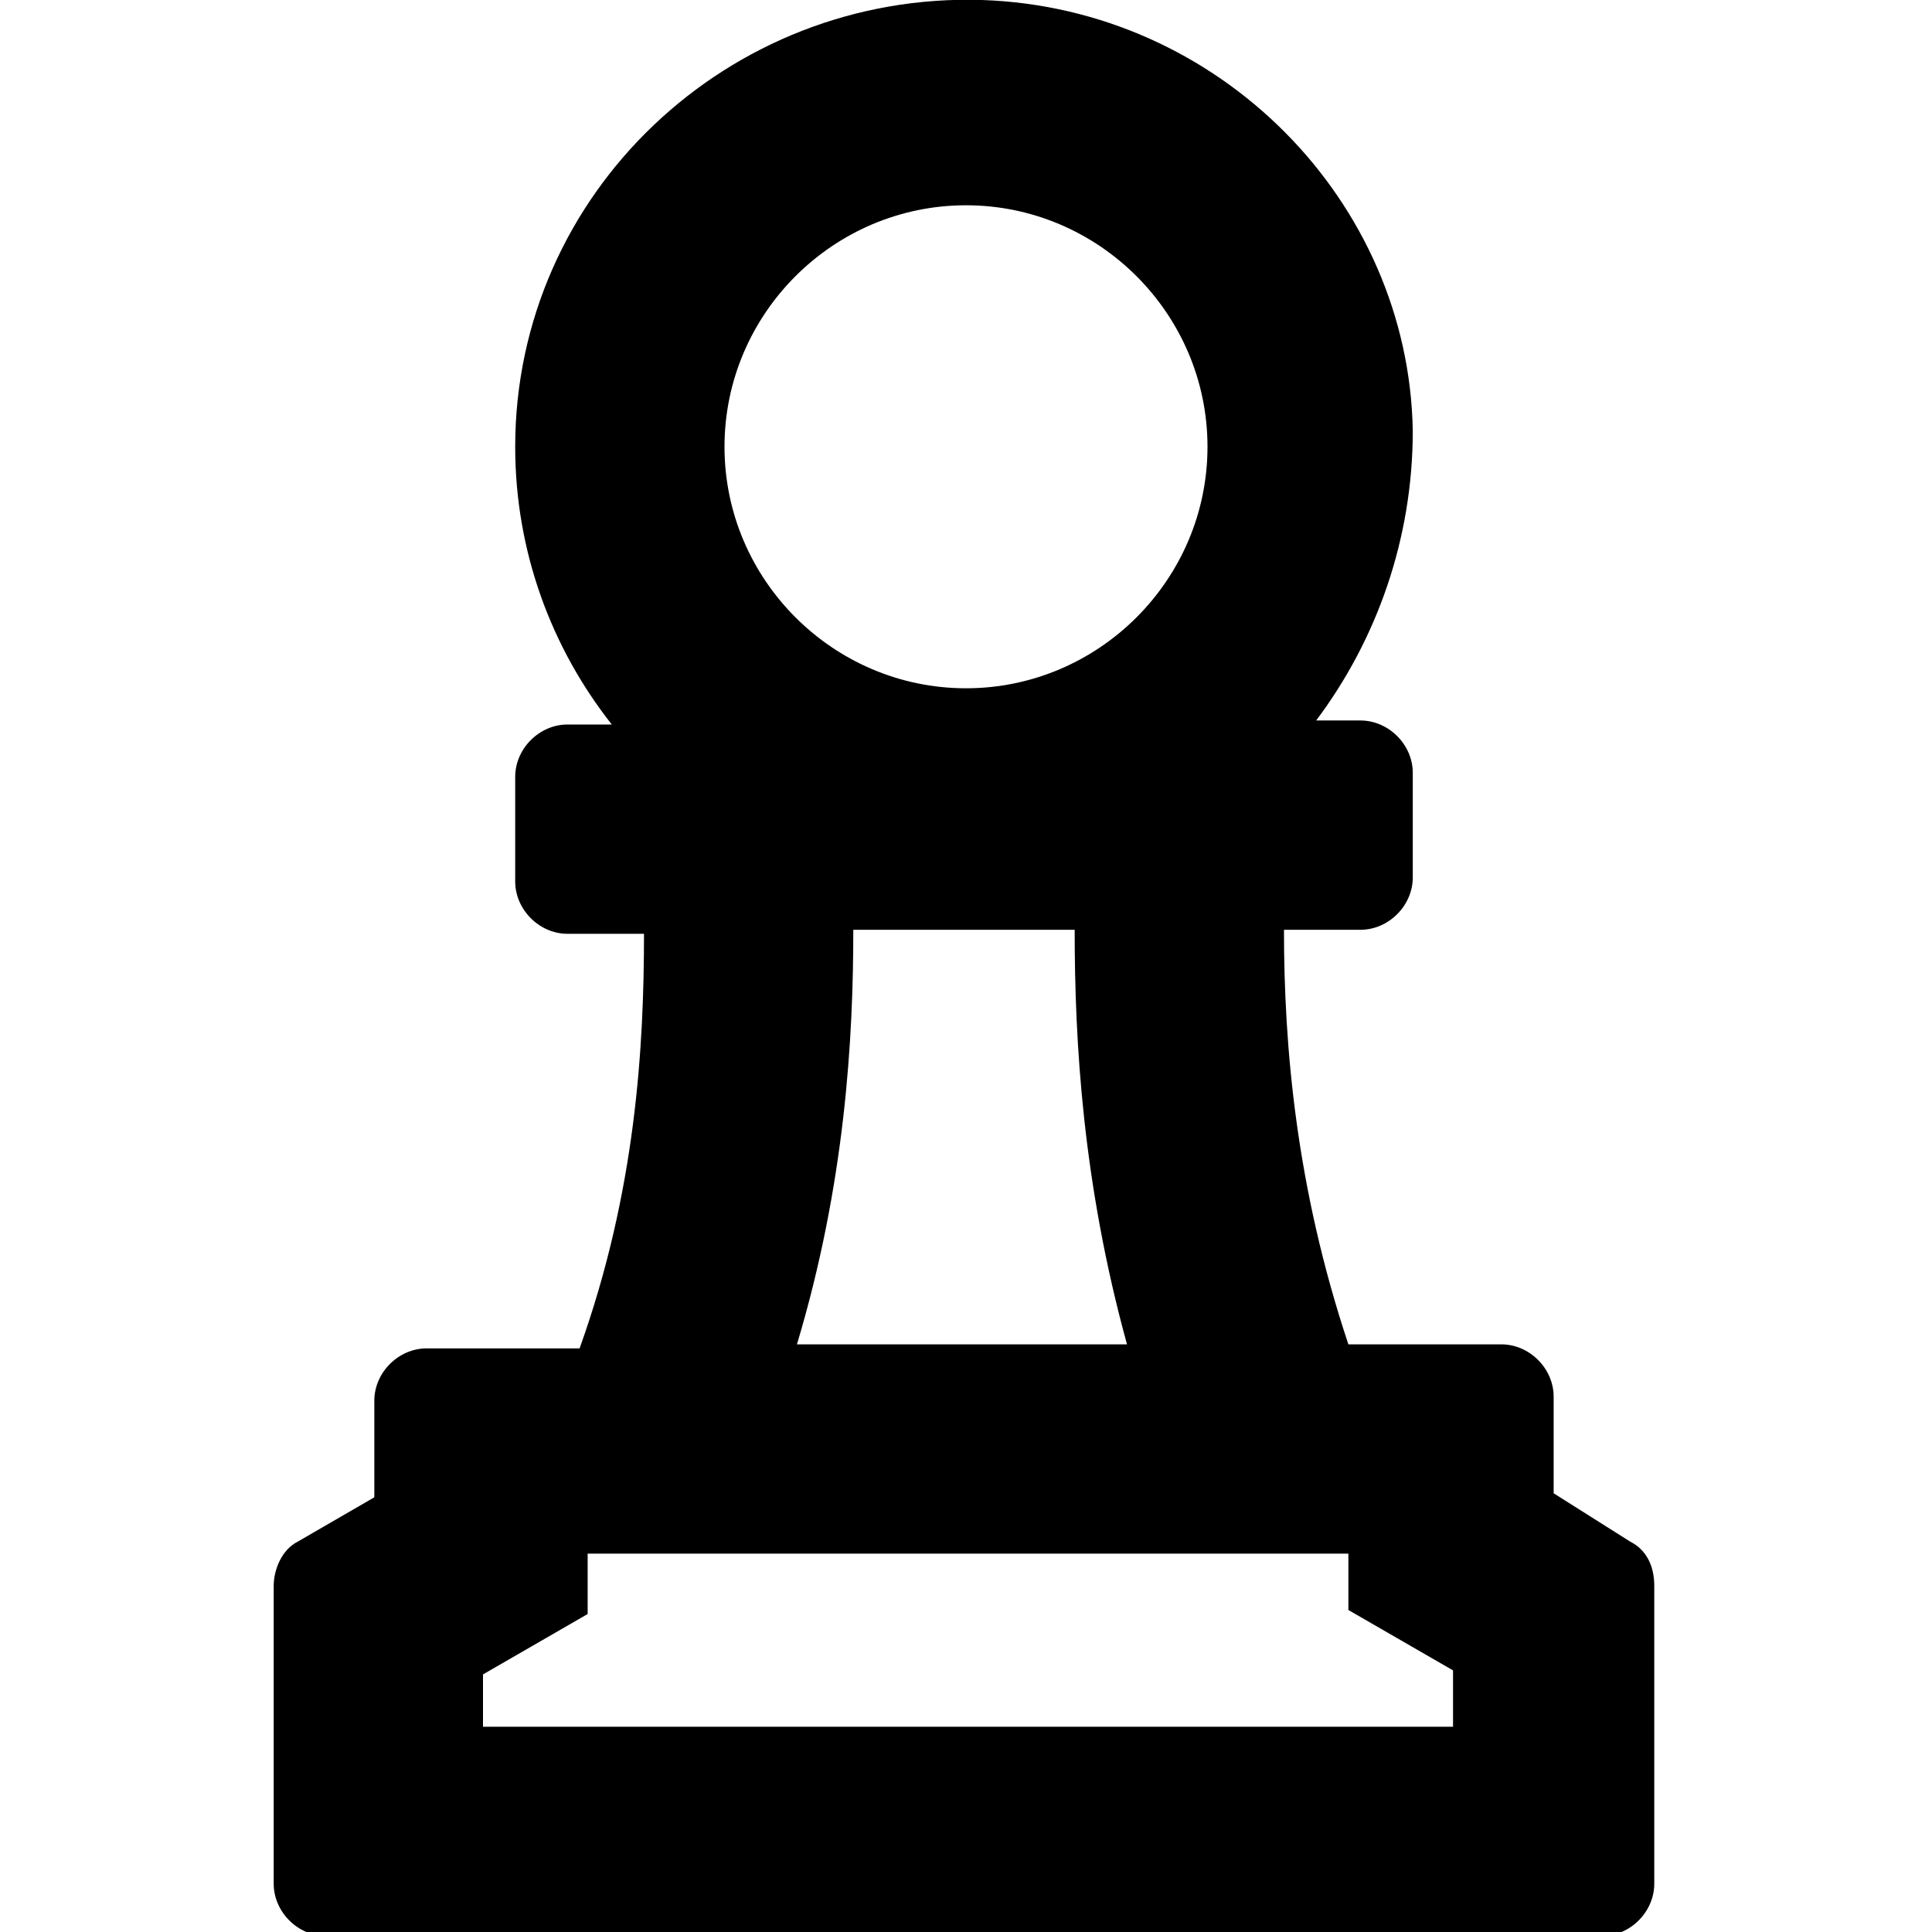 <svg enable-background="new 0 0 48 48" viewBox="0 0 48 48" xmlns="http://www.w3.org/2000/svg"><path d="m38.6 37.1v-2.4c0-.7-.6-1.3-1.3-1.3h-3.8c-1.3-3.9-1.6-7.4-1.6-10.3h1.9c.7 0 1.3-.6 1.3-1.3v-2.6c0-.7-.6-1.3-1.3-1.3h-1.1c1.5-2 2.4-4.5 2.4-7.2-.1-5.7-4.8-10.5-10.7-10.7-6.3-.2-11.6 4.8-11.6 11.1 0 2.6.9 5 2.4 6.9h-1.1c-.7 0-1.3.6-1.3 1.3v2.6c0 .7.6 1.3 1.3 1.3h1.9c0 2.8-.2 6.4-1.6 10.3h-3.8c-.7 0-1.3.6-1.3 1.3v2.4l-1.9 1.1c-.4.2-.6.7-.6 1.1v7.4c0 .7.6 1.3 1.3 1.3h31.7c.7 0 1.3-.6 1.3-1.3v-7.4c0-.5-.2-.9-.6-1.1zm-14.6-32c3.3 0 6 2.7 6 6s-2.7 6-6 6-6-2.7-6-6 2.7-6 6-6zm-2.8 18h5.5c0 2.8.2 6.3 1.3 10.3h-8.2c1.2-4 1.4-7.6 1.4-10.3zm14.8 19.8h-24v-1.3l2.6-1.5v-1.5h18.9v1.4l2.6 1.5v1.4z"/></svg>